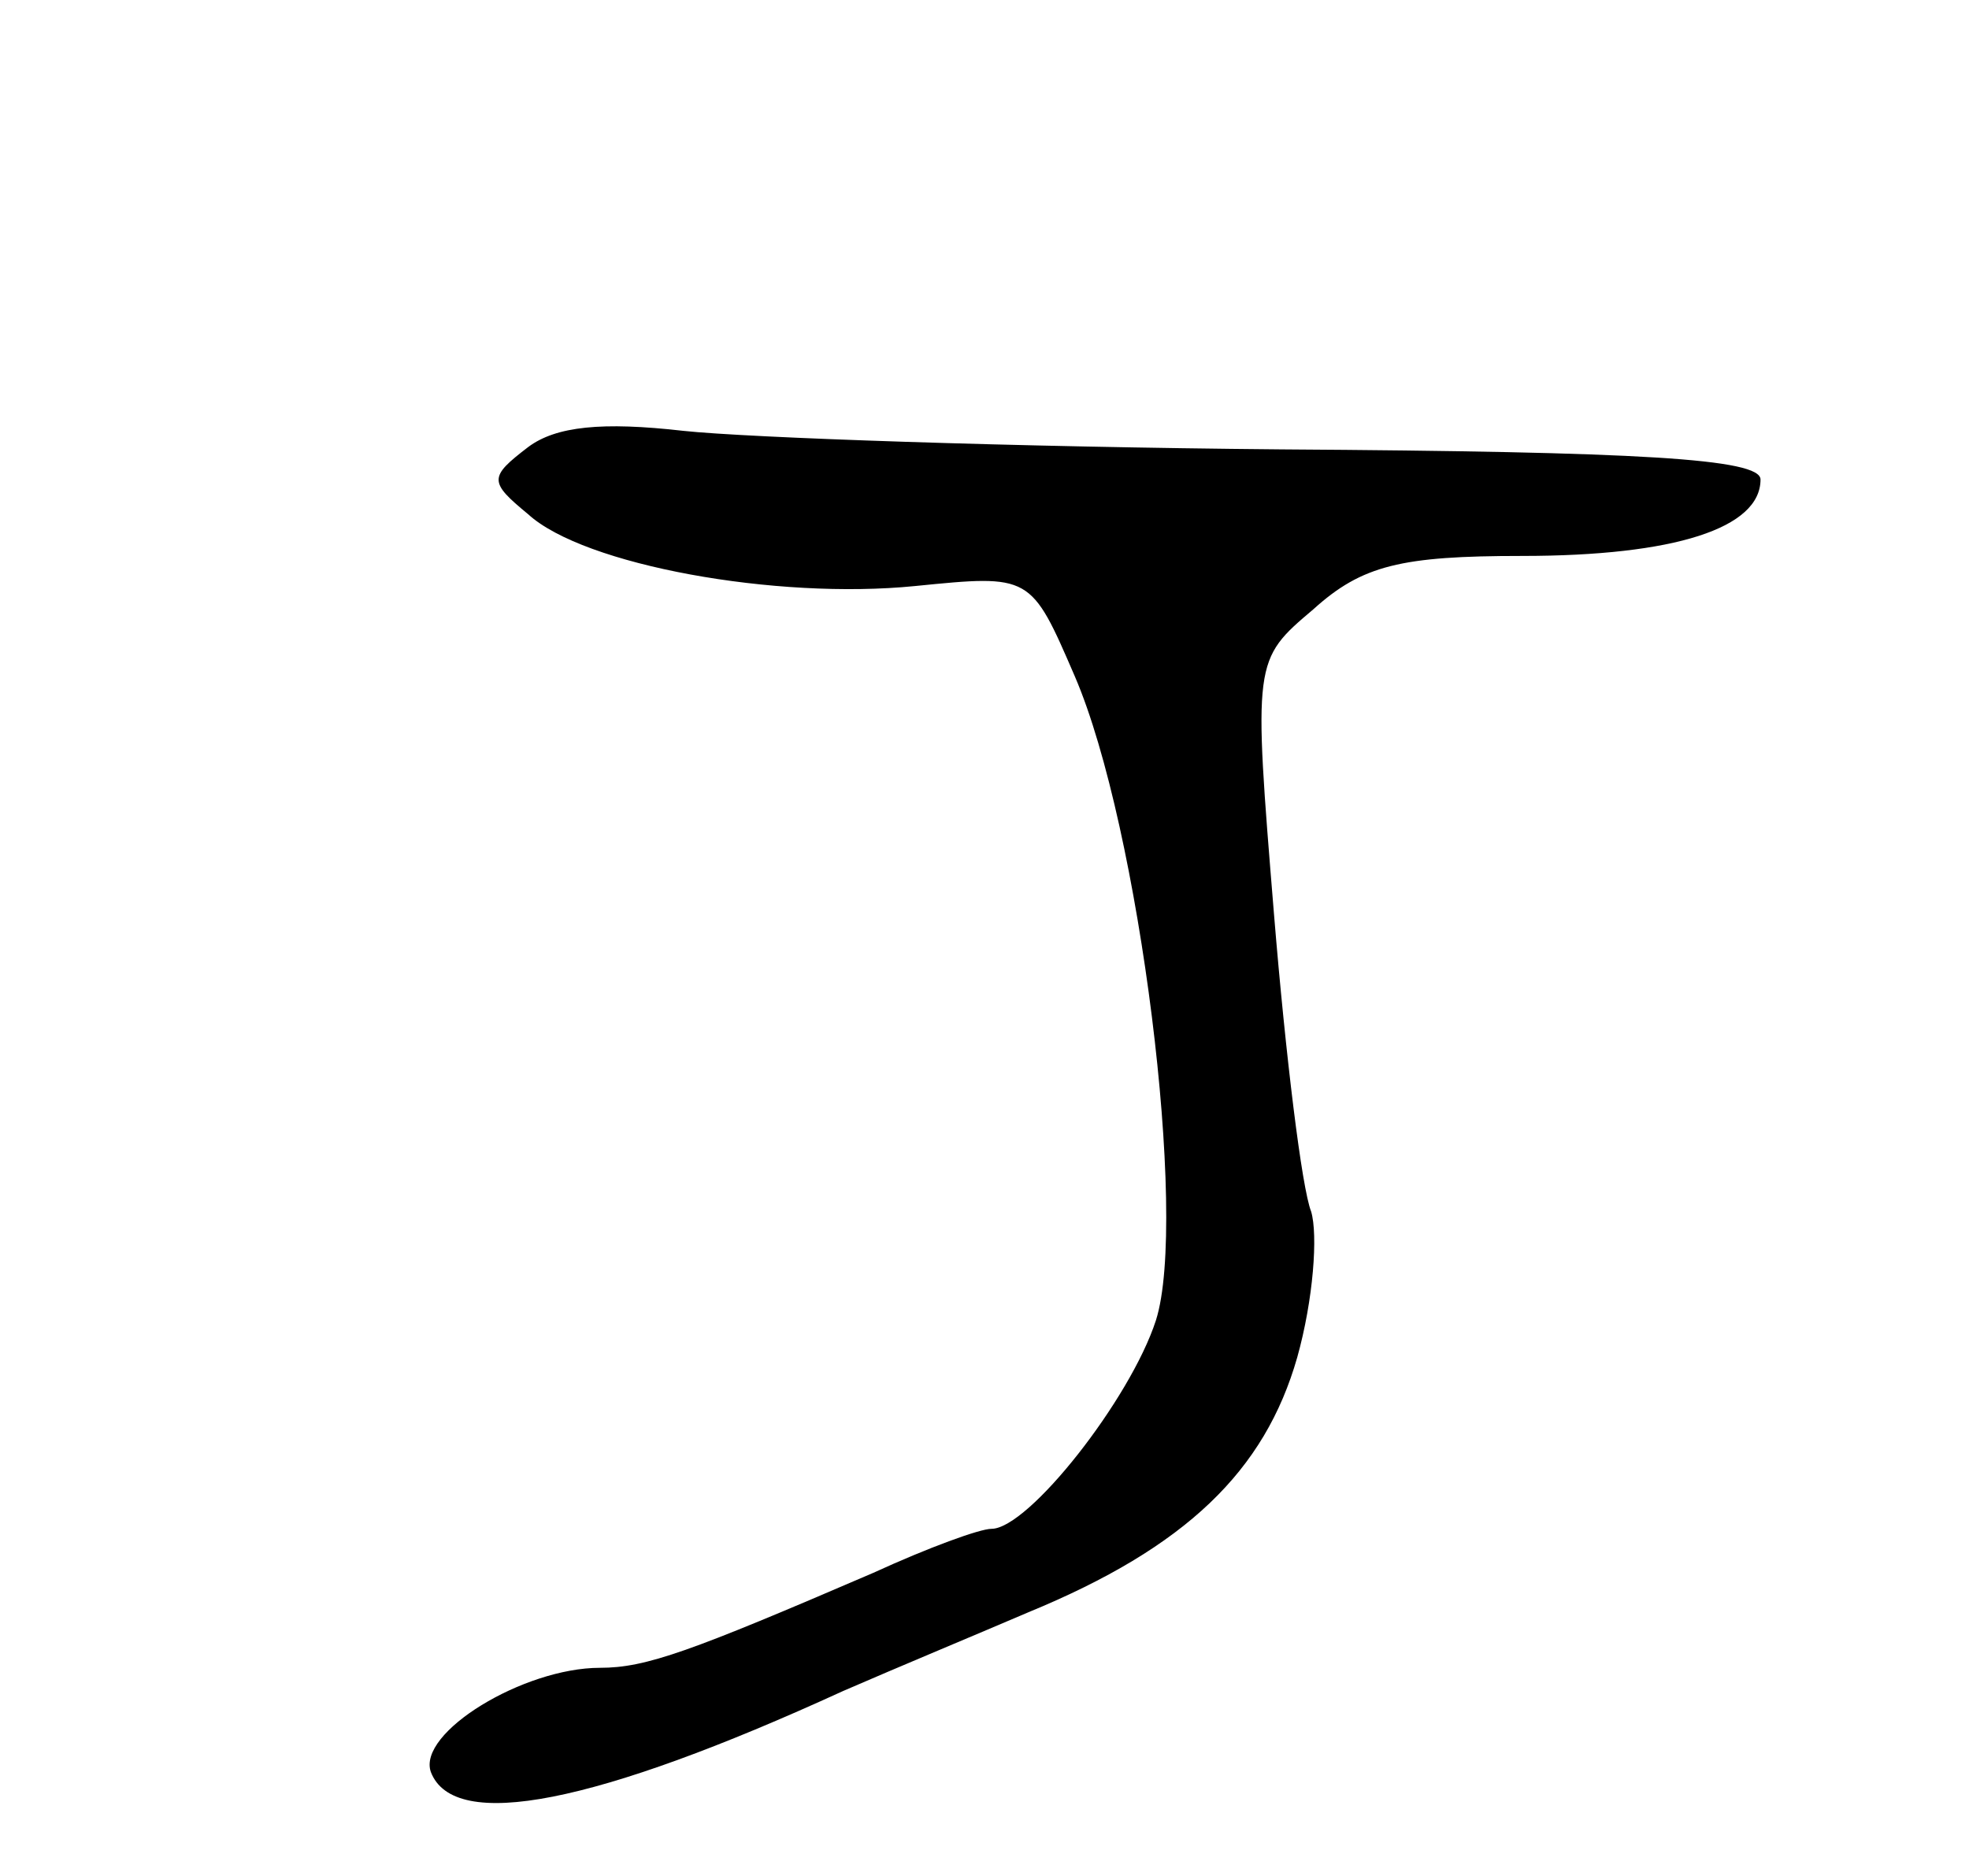 <svg version="1.0" xmlns="http://www.w3.org/2000/svg"
 width="85pt" height="81pt" viewBox="0 0 85 81"
 preserveAspectRatio="xMidYMid meet">
<g transform="translate(0,81) scale(0.1,-0.1)"
fill="#000000" stroke="none">
<path d="M228 617 c-17 -13 -17 -15 0 -29 24 -22 107 -37 167 -31 50 5 50 5
69 -39 28 -65 49 -234 35 -278 -11 -34 -55 -90 -71 -90 -5 0 -27 -8 -51 -19
-79 -34 -98 -41 -118 -41 -33 0 -79 -28 -73 -45 10 -26 71 -14 178 35 23 10
59 25 80 34 68 28 102 61 116 110 7 25 9 53 6 63 -4 10 -11 67 -16 128 -9 110
-9 110 17 132 21 19 38 23 90 23 66 0 103 12 103 33 0 9 -52 12 -207 13 -115
1 -230 5 -258 8 -35 4 -55 2 -67 -7z"/>
</g>
</svg>
